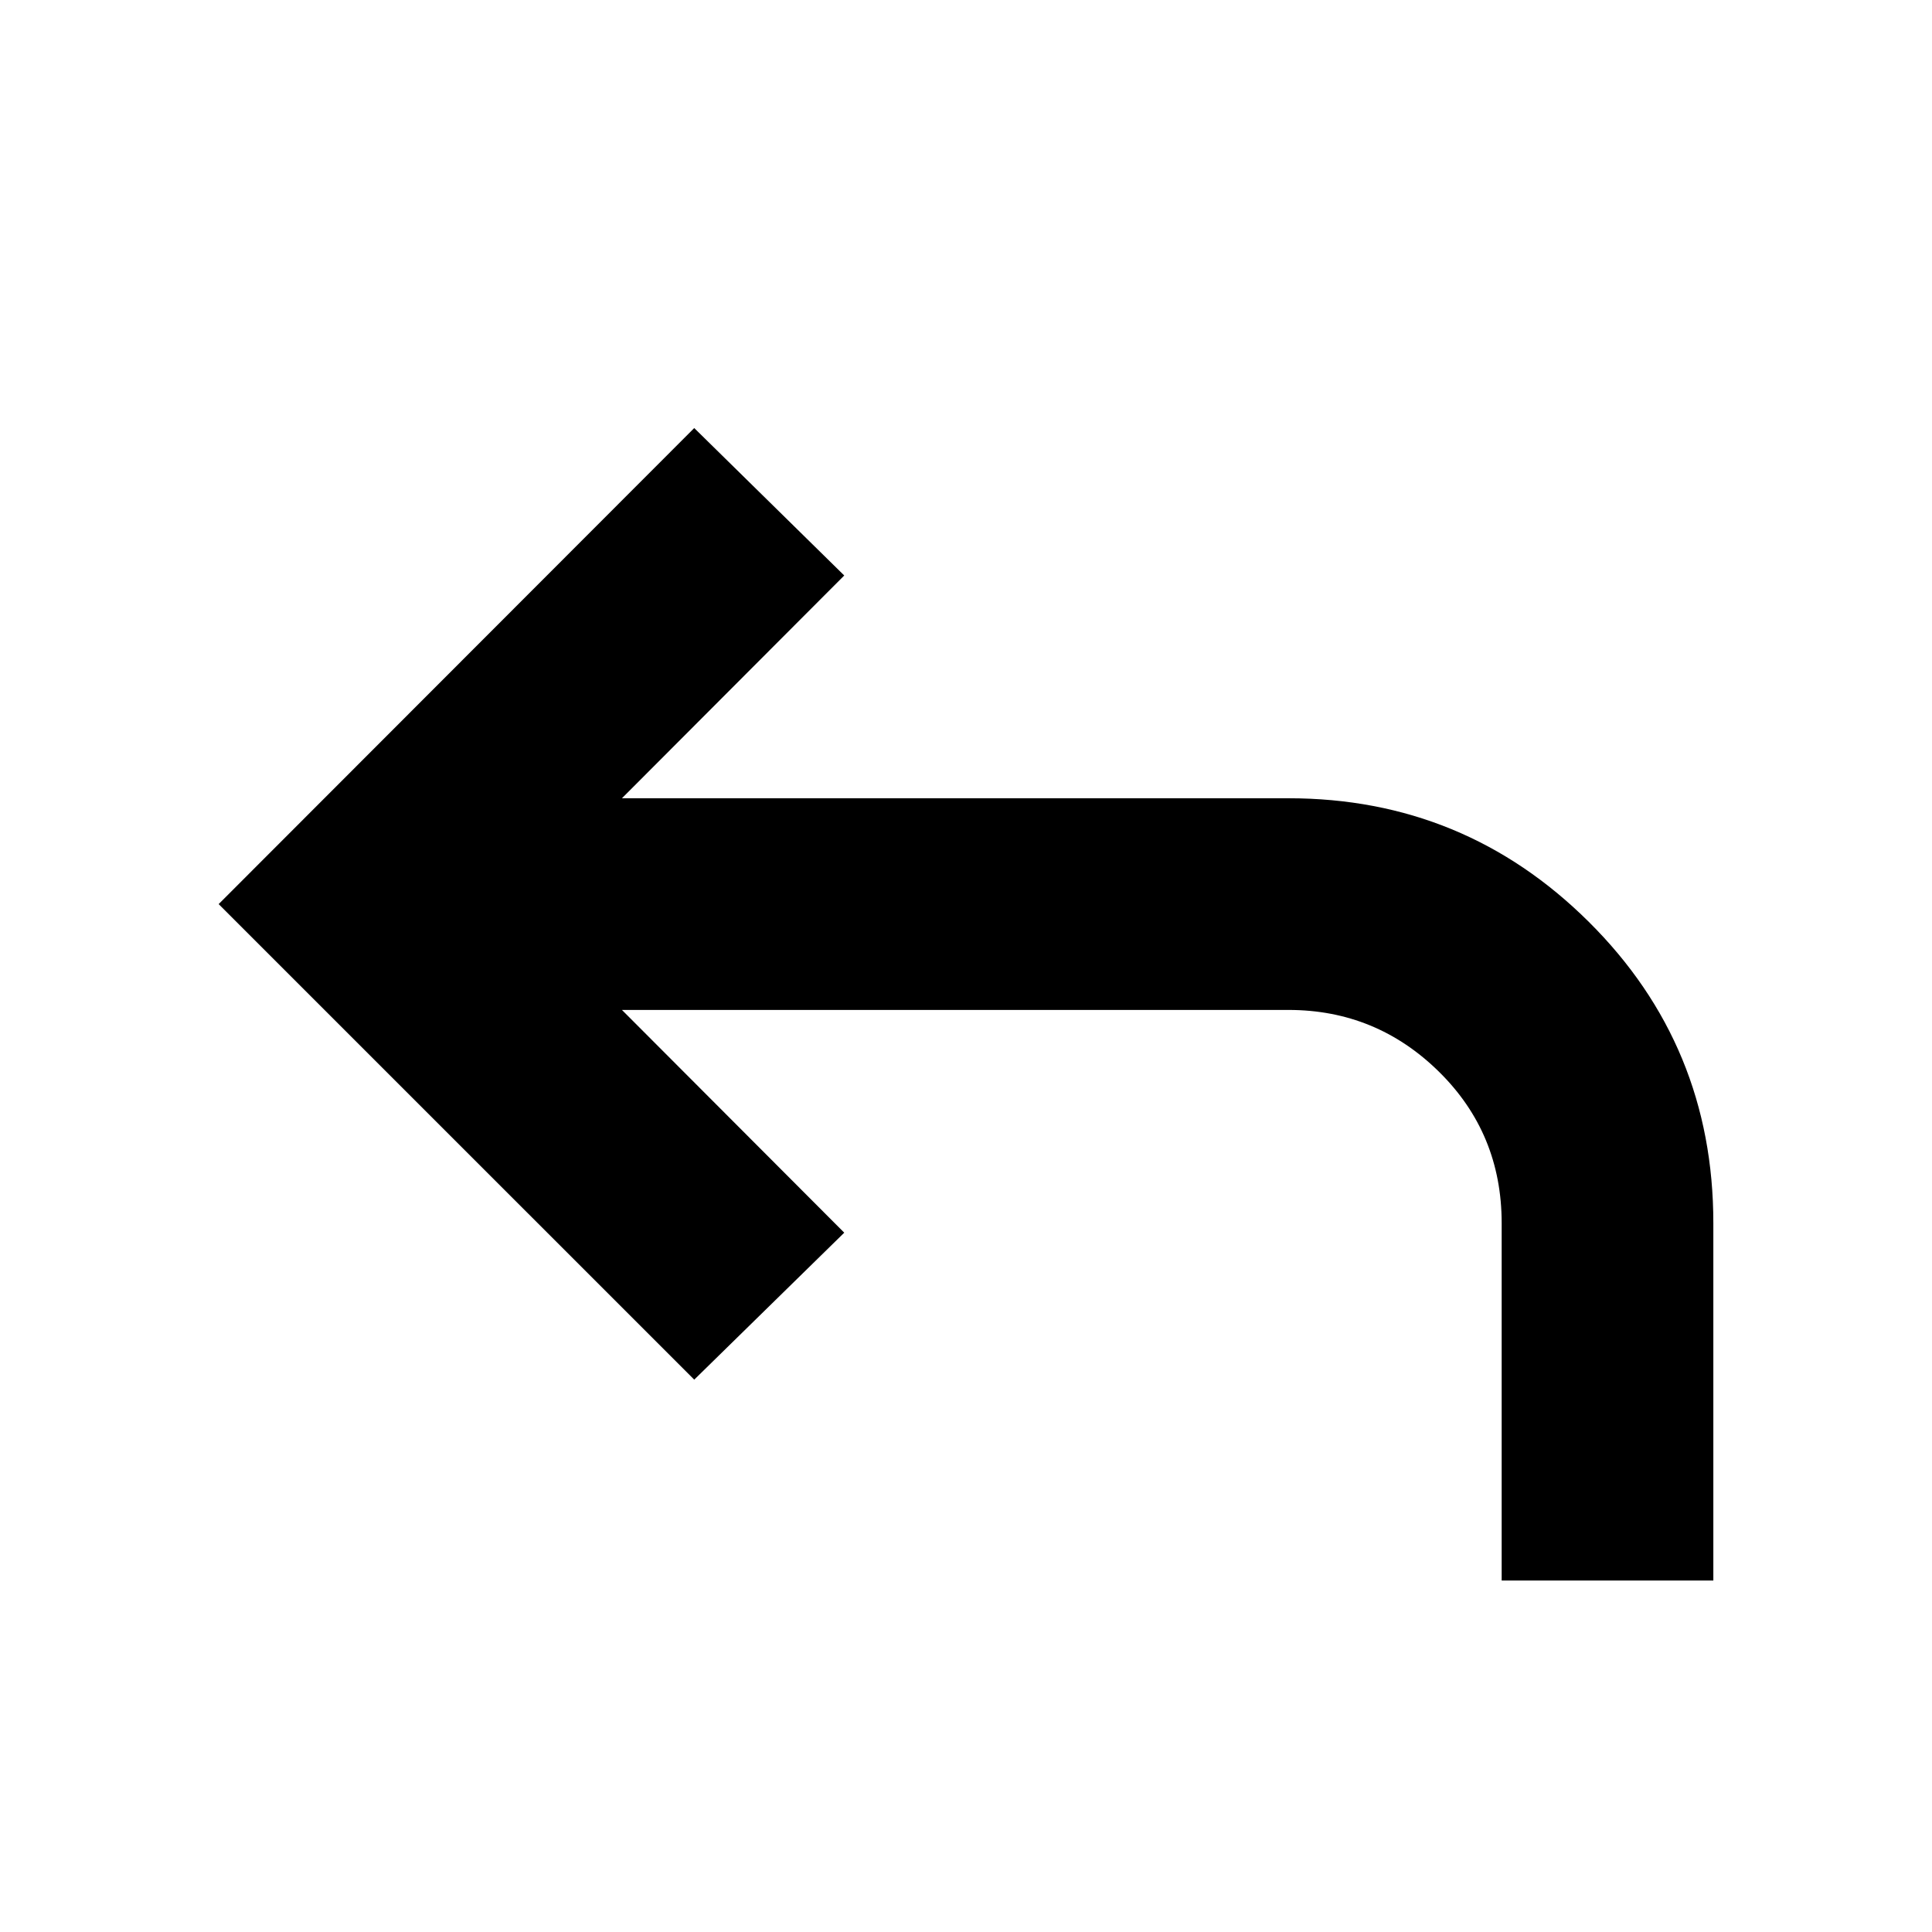 <svg xmlns="http://www.w3.org/2000/svg" height="20" viewBox="0 -960 960 960" width="20"><path d="M746.17-174.65v-177.59q0-44.56-31.18-75.25-31.19-30.68-74.75-30.68h-331.2L419.5-347.48l-74.54 73.02-236.31-236.3L344.96-747.3l74.54 73.26-110.46 110.69h331.2q87.43 0 149.27 61.46t61.84 149.65v177.59H746.17Z"/></svg>